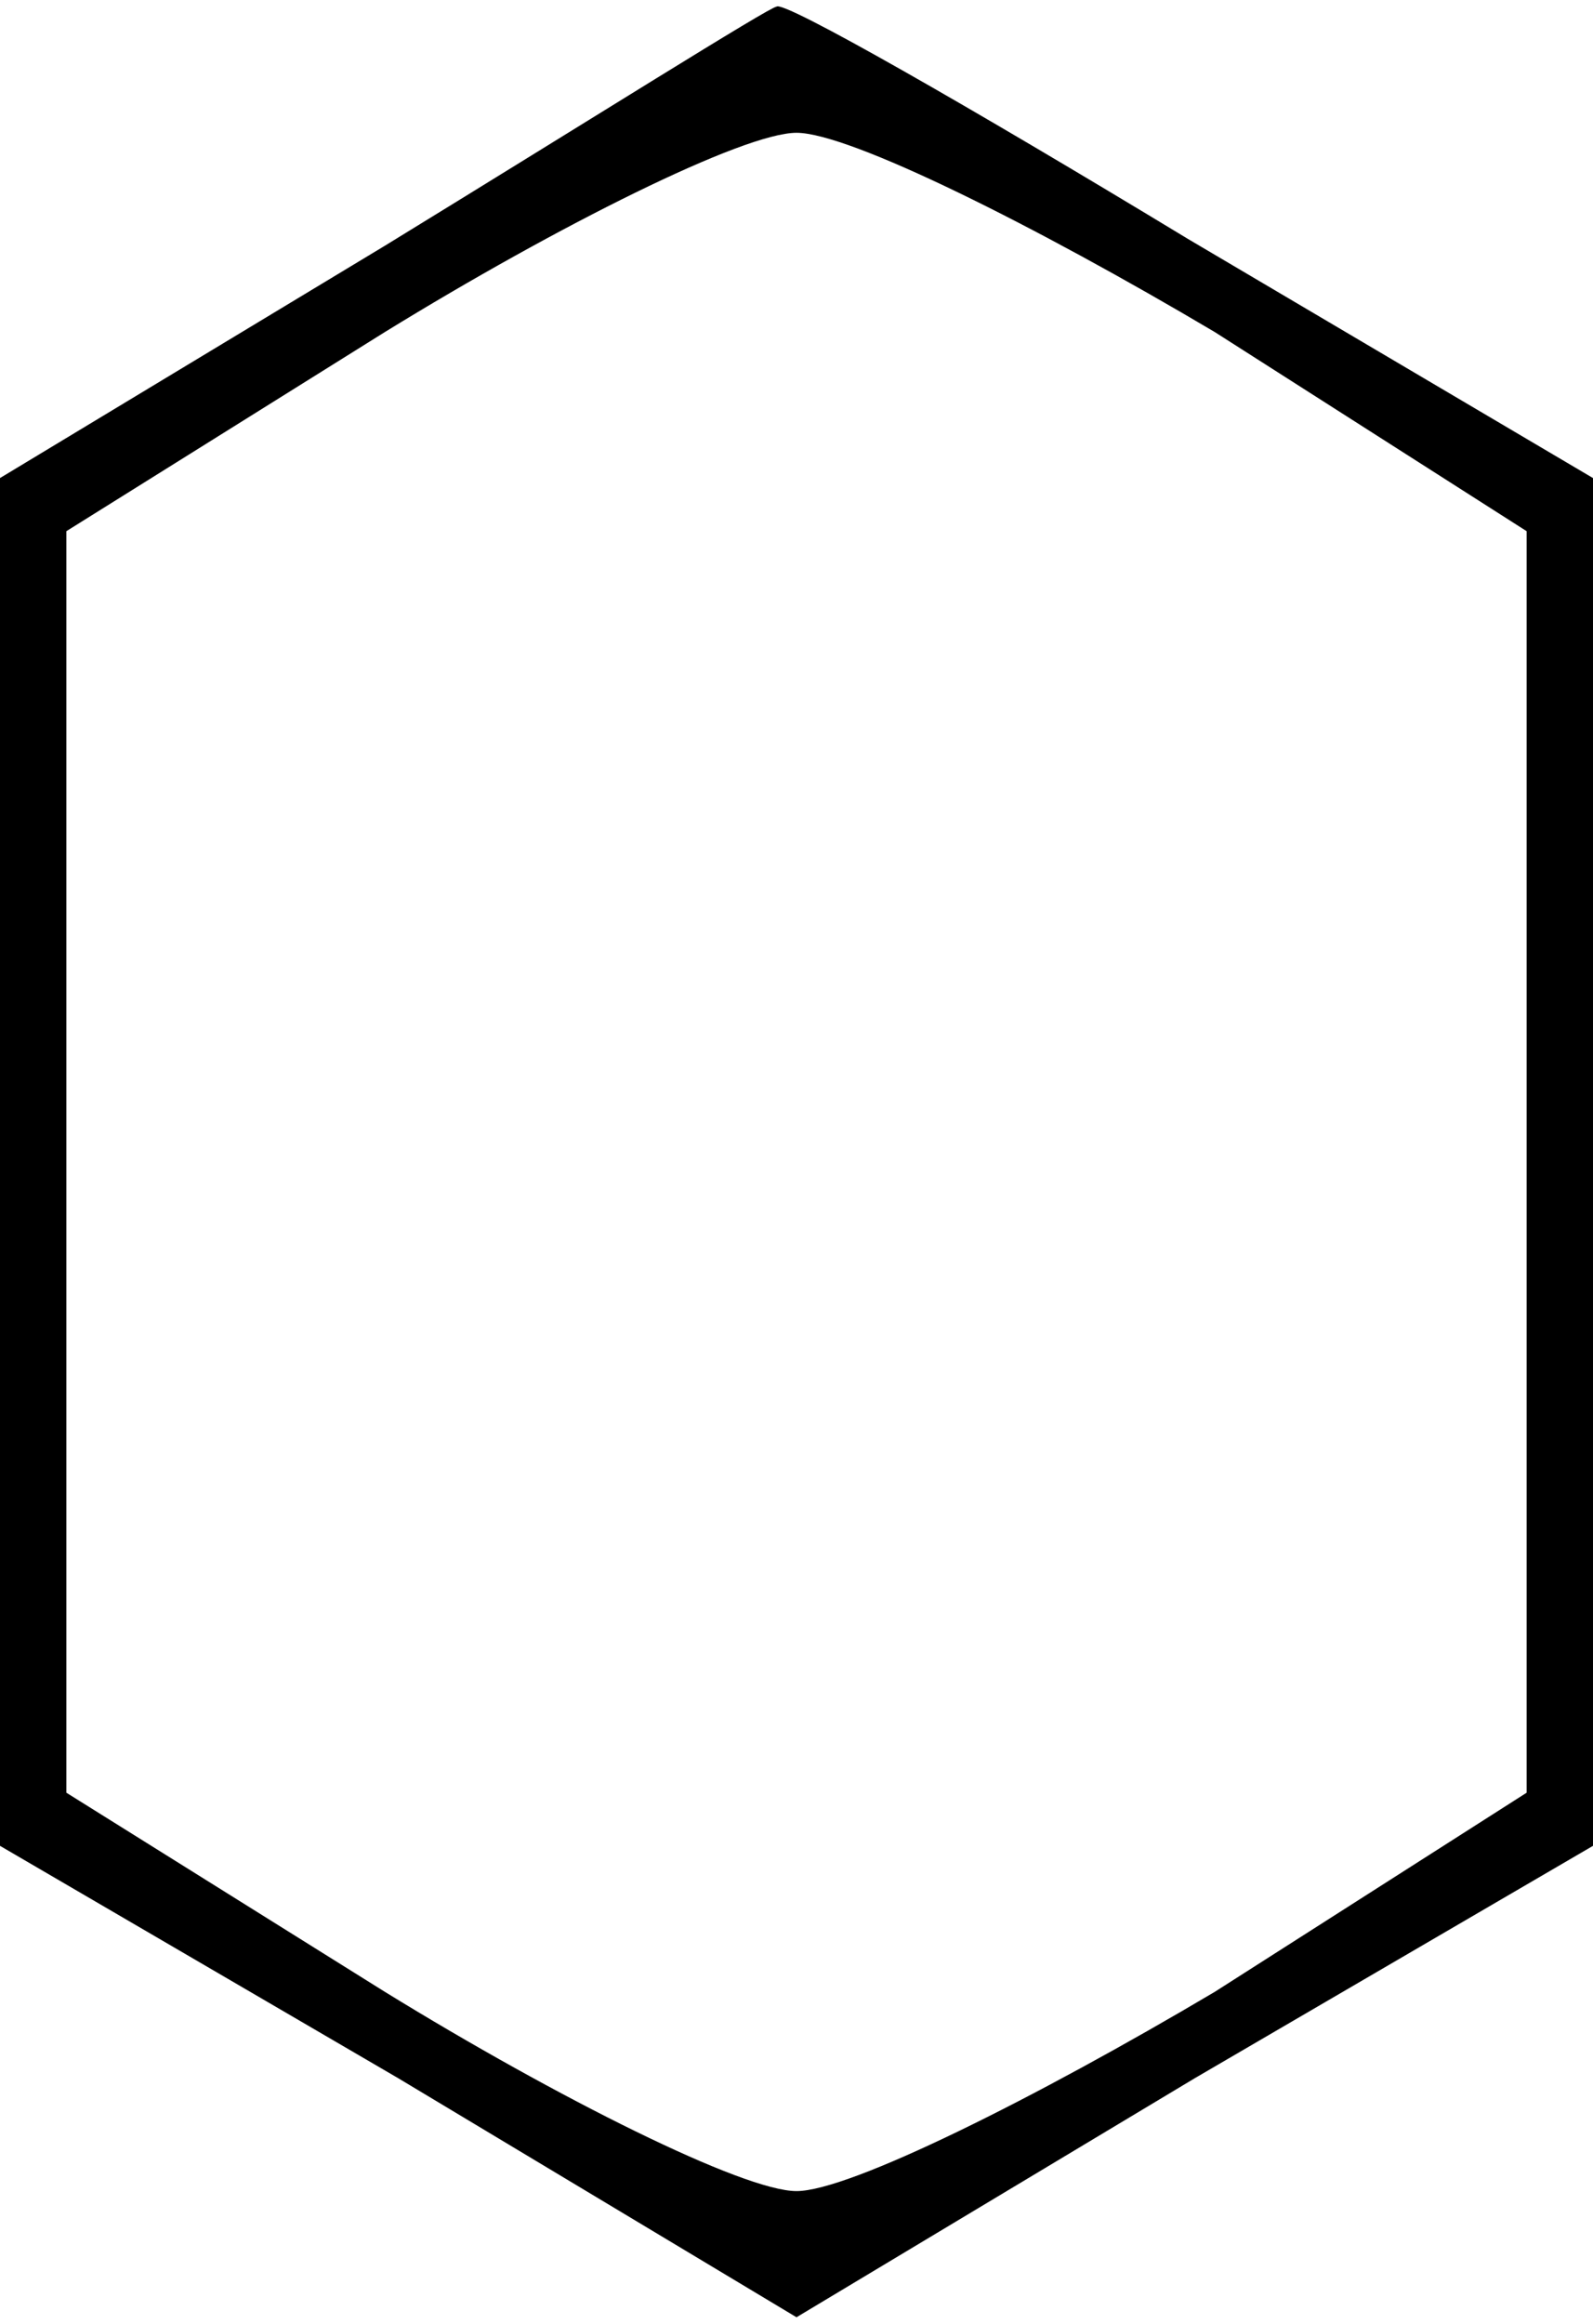 <?xml version="1.0" standalone="no"?>
<!DOCTYPE svg PUBLIC "-//W3C//DTD SVG 20010904//EN"
 "http://www.w3.org/TR/2001/REC-SVG-20010904/DTD/svg10.dtd">
<svg version="1.0" xmlns="http://www.w3.org/2000/svg"
 width="24pt" height="35pt" viewBox="0 0 24 35"
 preserveAspectRatio="xMidYMid meet">

<g transform="translate(0,35) scale(0.1,-0.1)"
fill="#000000" stroke="none">
<path d="M58 313 l-58 -35 0 -103 0 -103 60 -35 60 -36 60 36 60 35 0 103 0
103 -61 36 c-33 20 -61 36 -62 35 -1 0 -28 -17 -59 -36z m125 -13 l47 -30 0
-95 0 -95 -47 -30 c-27 -16 -55 -30 -63 -30 -8 0 -36 14 -62 30 l-48 30 0 95
0 95 48 30 c26 16 54 30 62 30 8 0 36 -14 63 -30z"/>
</g>
</svg>
